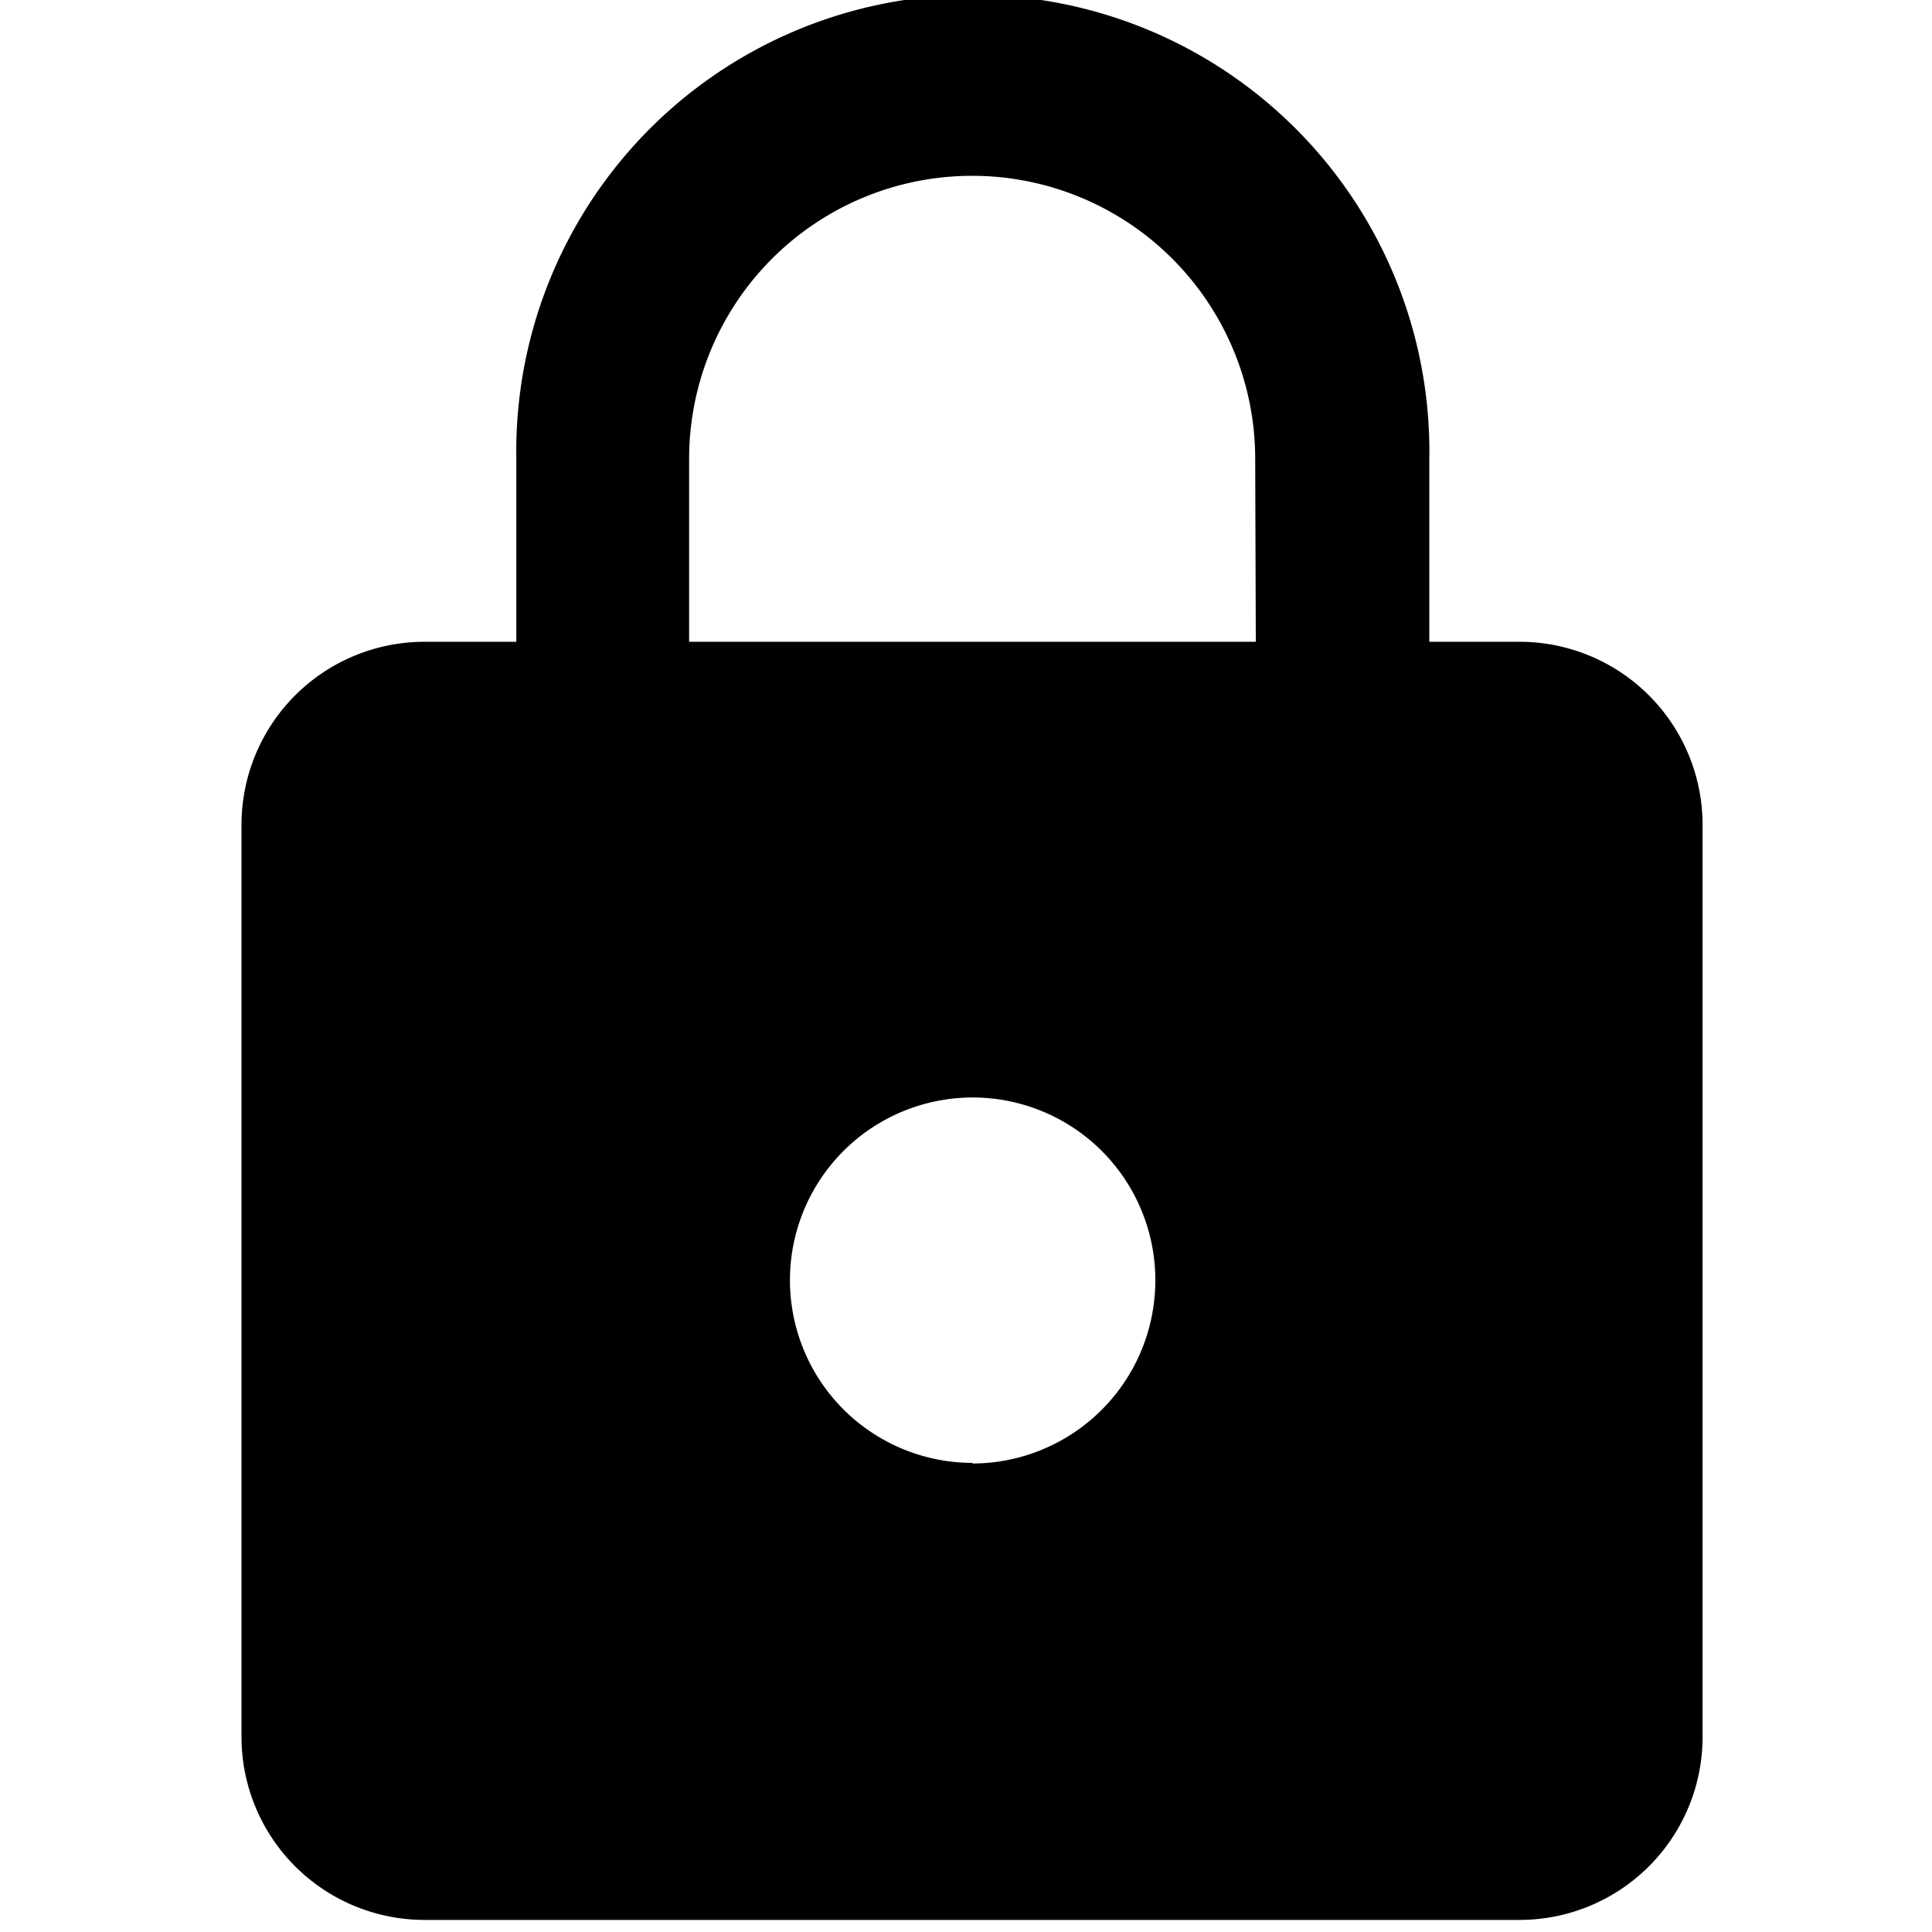 <svg id="Layer_1" data-name="Layer 1" xmlns="http://www.w3.org/2000/svg" viewBox="0 0 16 16"><title>lock</title><path d="M10.4,5.315H5.707V3.8a2.344,2.344,0,1,1,4.688,0Zm-2.344,6.8a1.513,1.513,0,1,1,1.512-1.513A1.517,1.517,0,0,1,8.051,12.12Zm4.537-6.8h-.756V3.8a3.781,3.781,0,1,0-7.561,0V5.315H3.515A1.516,1.516,0,0,0,2,6.827v7.561A1.516,1.516,0,0,0,3.515,15.9h9.073A1.516,1.516,0,0,0,14.1,14.388V6.827A1.516,1.516,0,0,0,12.588,5.315Z"/></svg>
